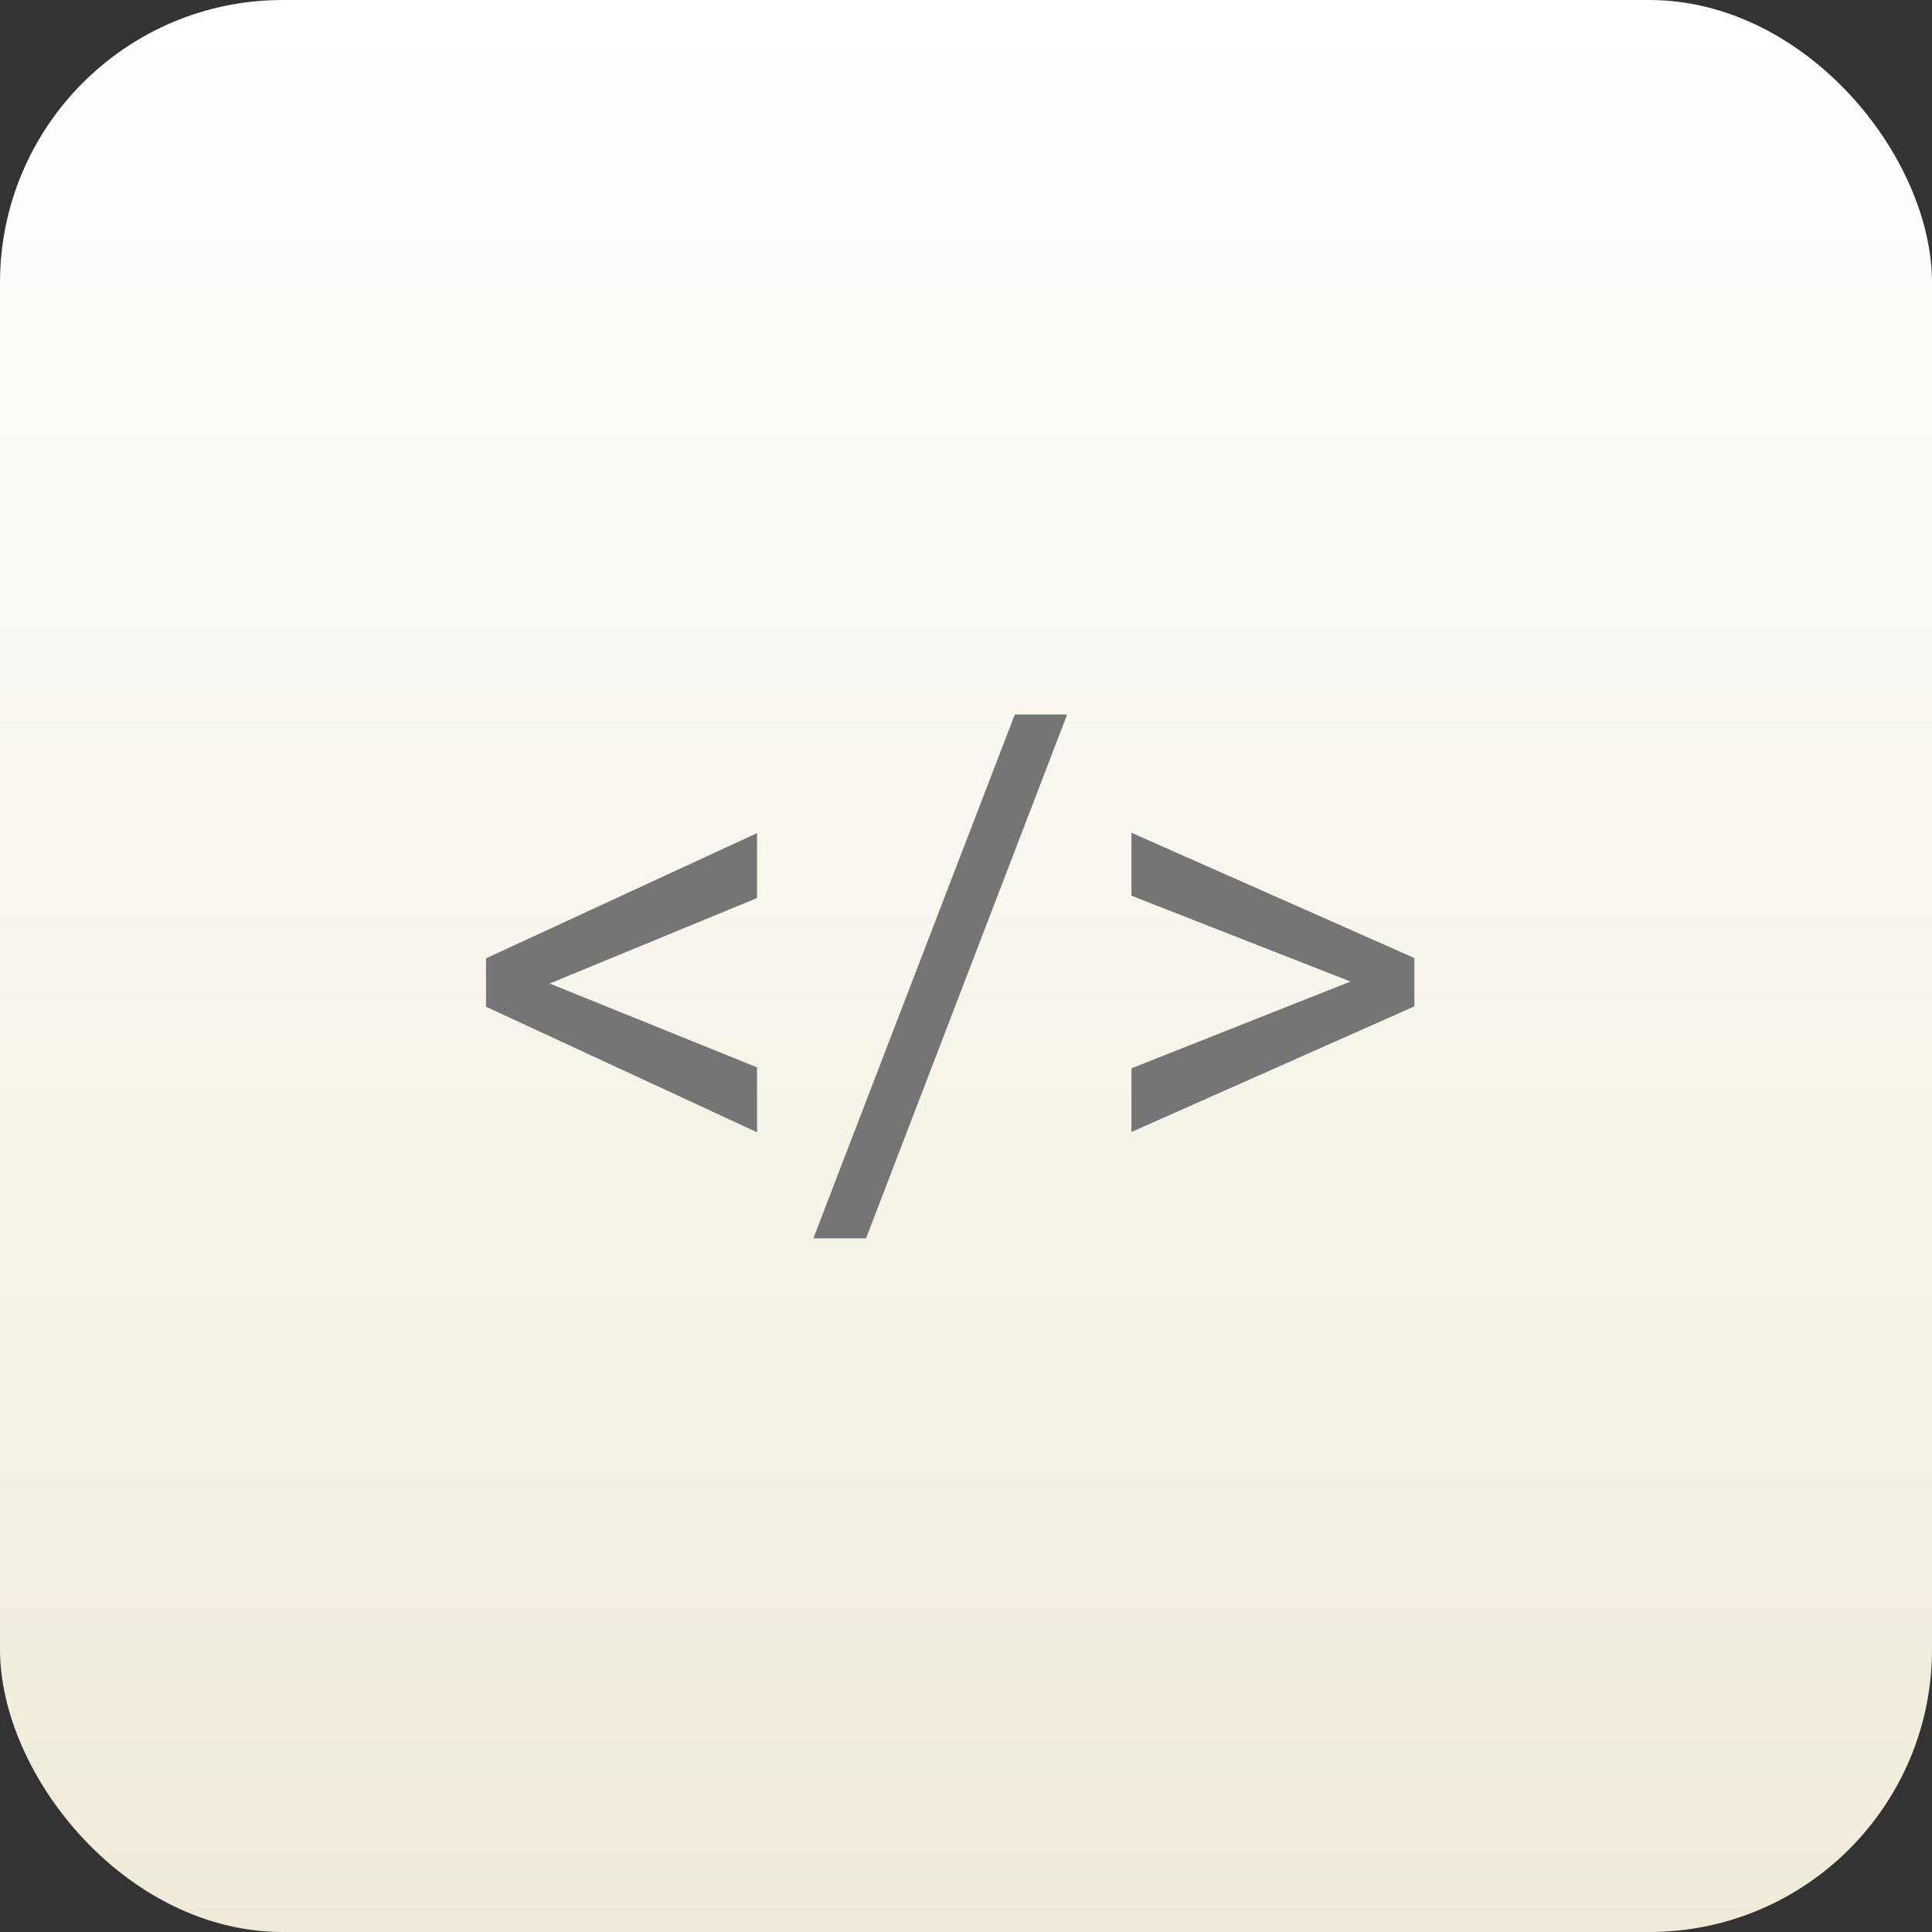 <svg width="410" height="410" viewBox="0 0 410 410" fill="none" xmlns="http://www.w3.org/2000/svg">
<rect x="0" y="0" width="410" height="410" fill="#333333" stroke="none"/>
<rect width="410" height="410" rx="60" fill="url(#paint0_linear_3_6)"/>
<path d="M116.641 208.719L160.656 226.508V240.289L103.141 213.641V203.375L160.656 176.797V190.578L116.641 208.719ZM183.789 262.789H172.609L215.359 151.625H226.469L183.789 262.789ZM286.586 208.297L240.109 190.086V176.727L300.156 203.305V213.57L240.109 240.219V226.719L286.586 208.297Z" fill="#757575"/>
<defs>
<linearGradient id="paint0_linear_3_6" x1="205" y1="410" x2="205" y2="1.49943e-06" gradientUnits="userSpaceOnUse">
<stop stop-color="#F0EBD9"/>
<stop offset="1" stop-color="white"/>
</linearGradient>
</defs>
</svg>
